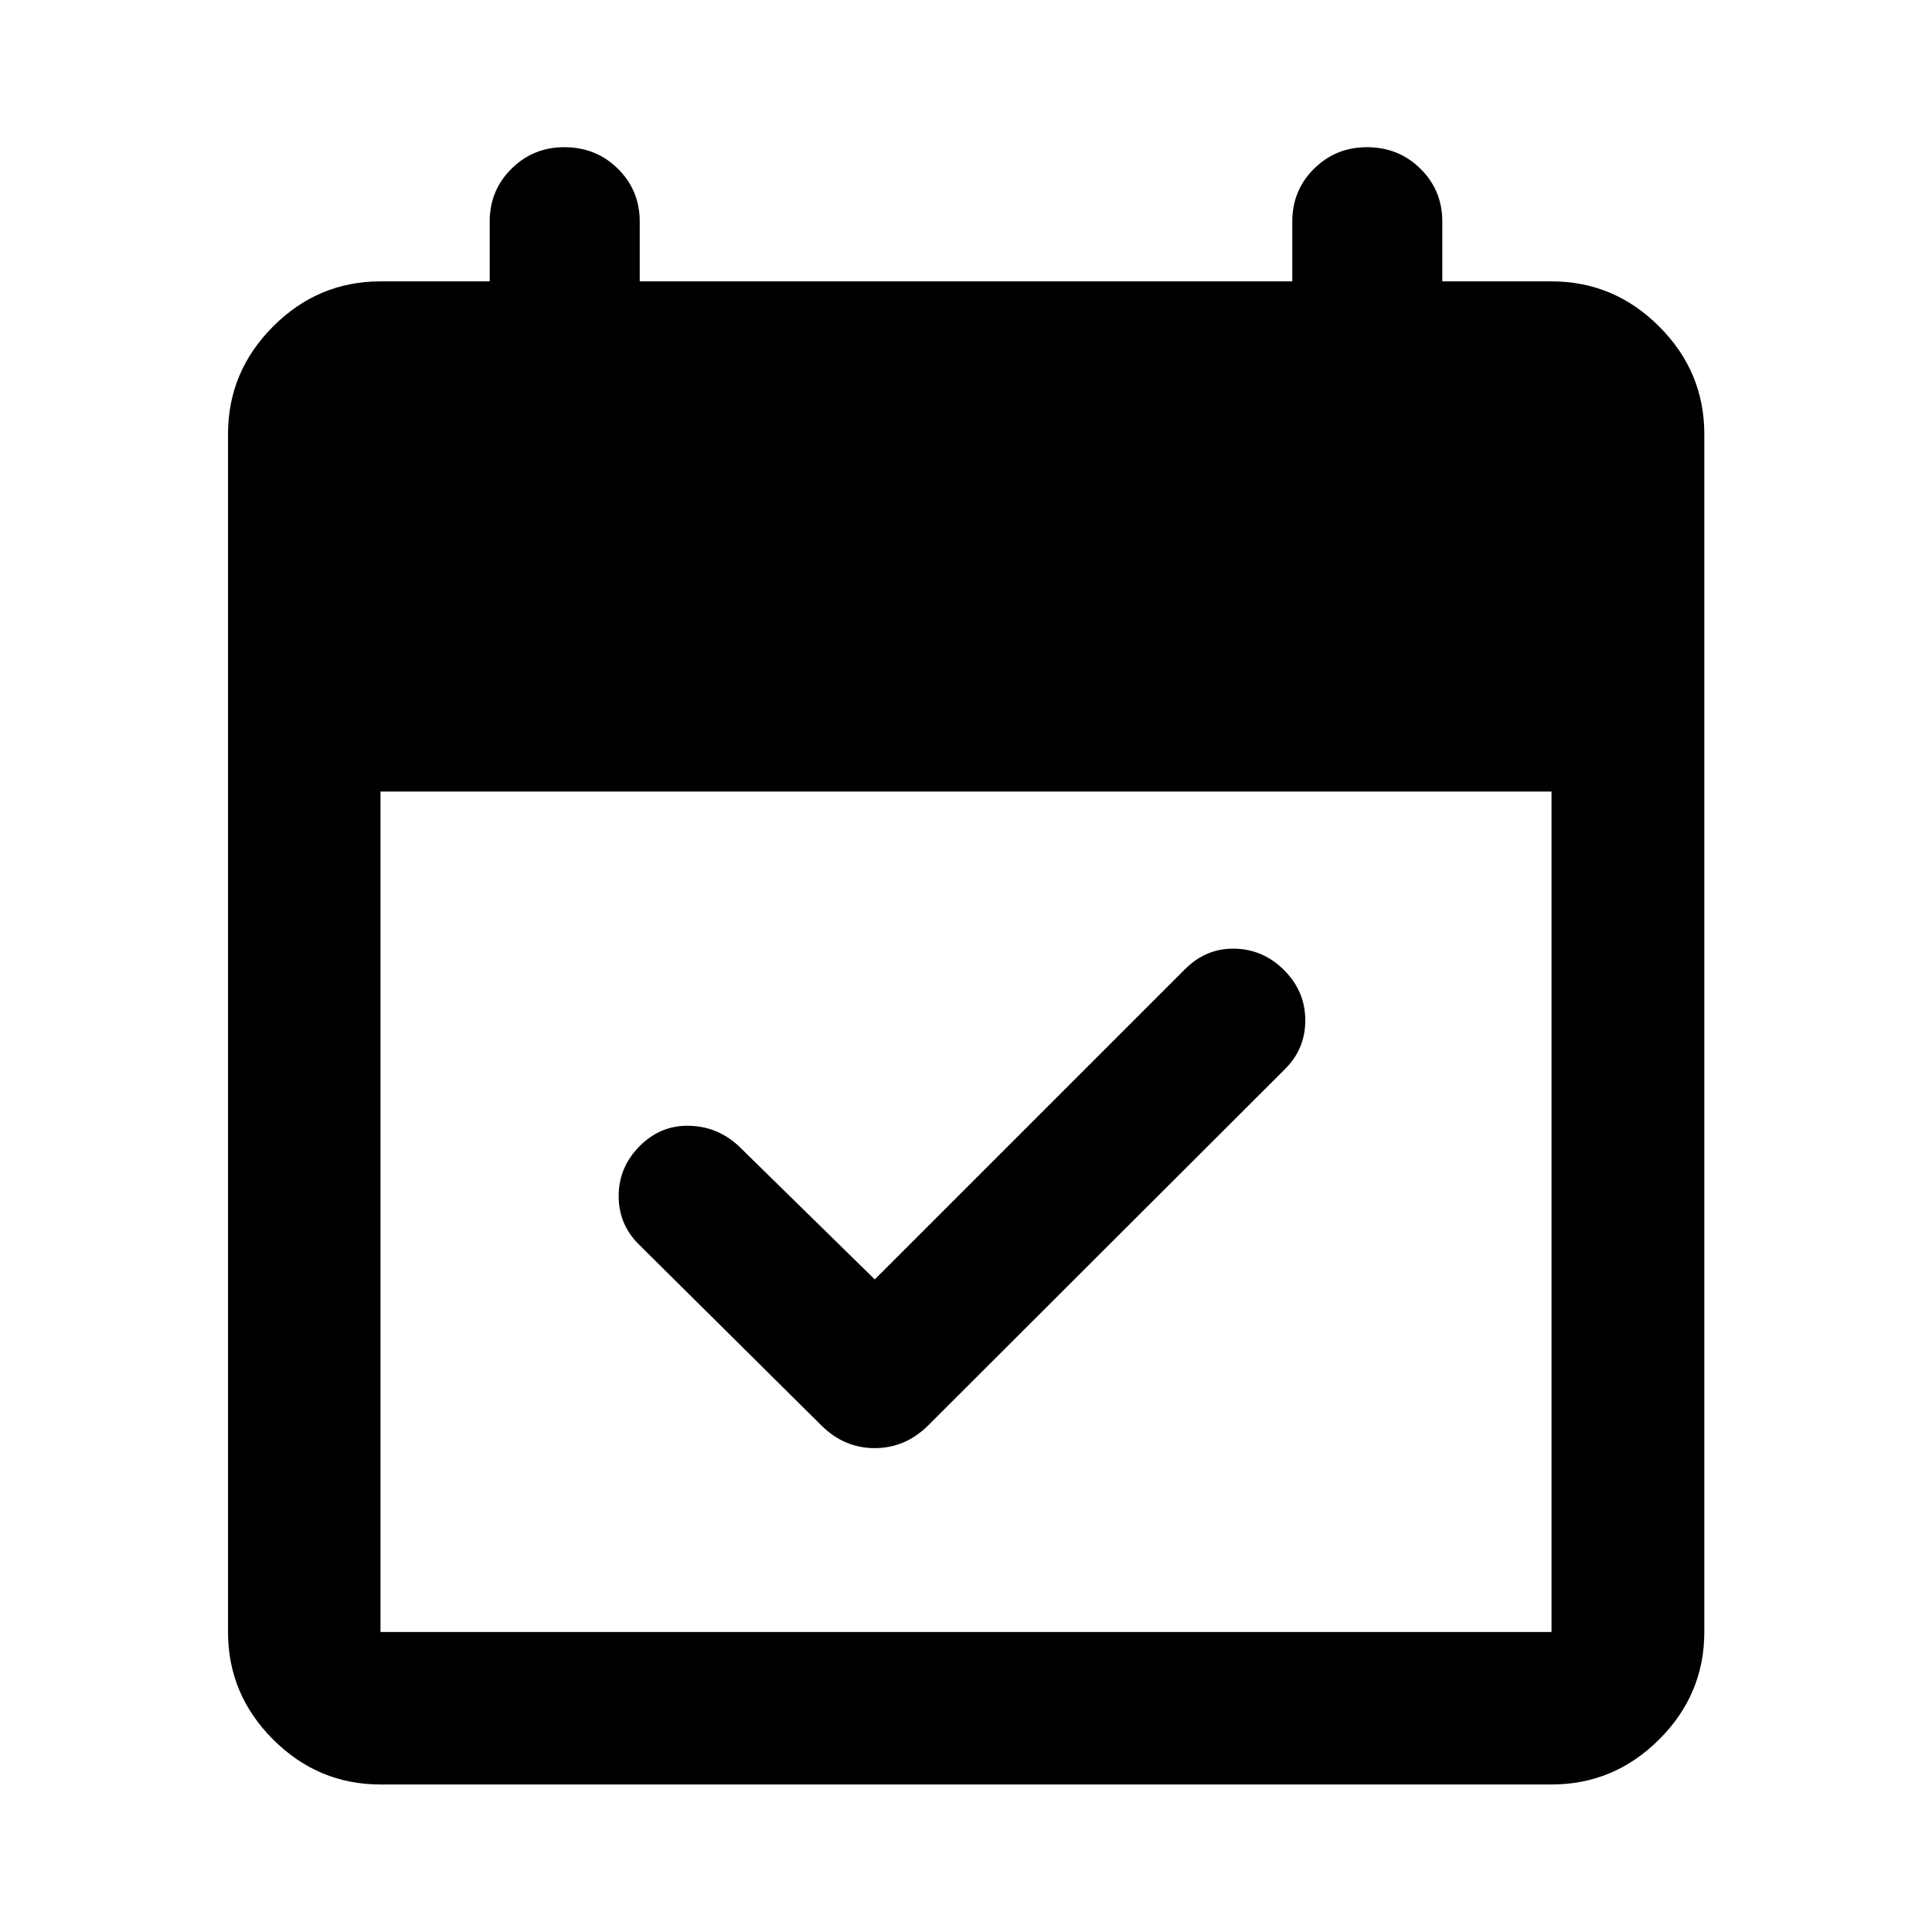 <svg xmlns="http://www.w3.org/2000/svg" height="40" viewBox="0 -960 960 960" width="40"><path d="m434.67-324.26 154.19-154.19q10.49-10.49 24.73-10.16 14.25.33 24.62 10.81 10.38 10.48 10.38 24.82t-10.31 24.43L461.19-251.7q-11.41 11.27-26.55 11.27t-26.5-11.27l-90.26-89.52q-10.47-10.09-10.47-24.43t10.39-24.81q10.4-10.48 24.63-10.15 14.22.33 24.73 10.18l67.51 66.17ZM189.06-73.3q-31 0-53.38-22.38-22.38-22.38-22.38-53.38v-595.22q0-31.06 22.38-53.48 22.38-22.43 53.38-22.43h54.27v-29.69q0-15.55 10.8-26.26 10.79-10.72 26.29-10.72 15.78 0 26.62 10.72 10.84 10.71 10.84 26.26v29.69h324.24v-29.69q0-15.55 10.8-26.26 10.79-10.72 26.29-10.72 15.78 0 26.62 10.72 10.84 10.71 10.84 26.26v29.69h54.27q31.06 0 53.49 22.43 22.43 22.42 22.43 53.48v595.22q0 31-22.43 53.38Q802-73.3 770.94-73.3H189.06Zm0-75.76h581.88v-417.61H189.06v417.61Z"/></svg>